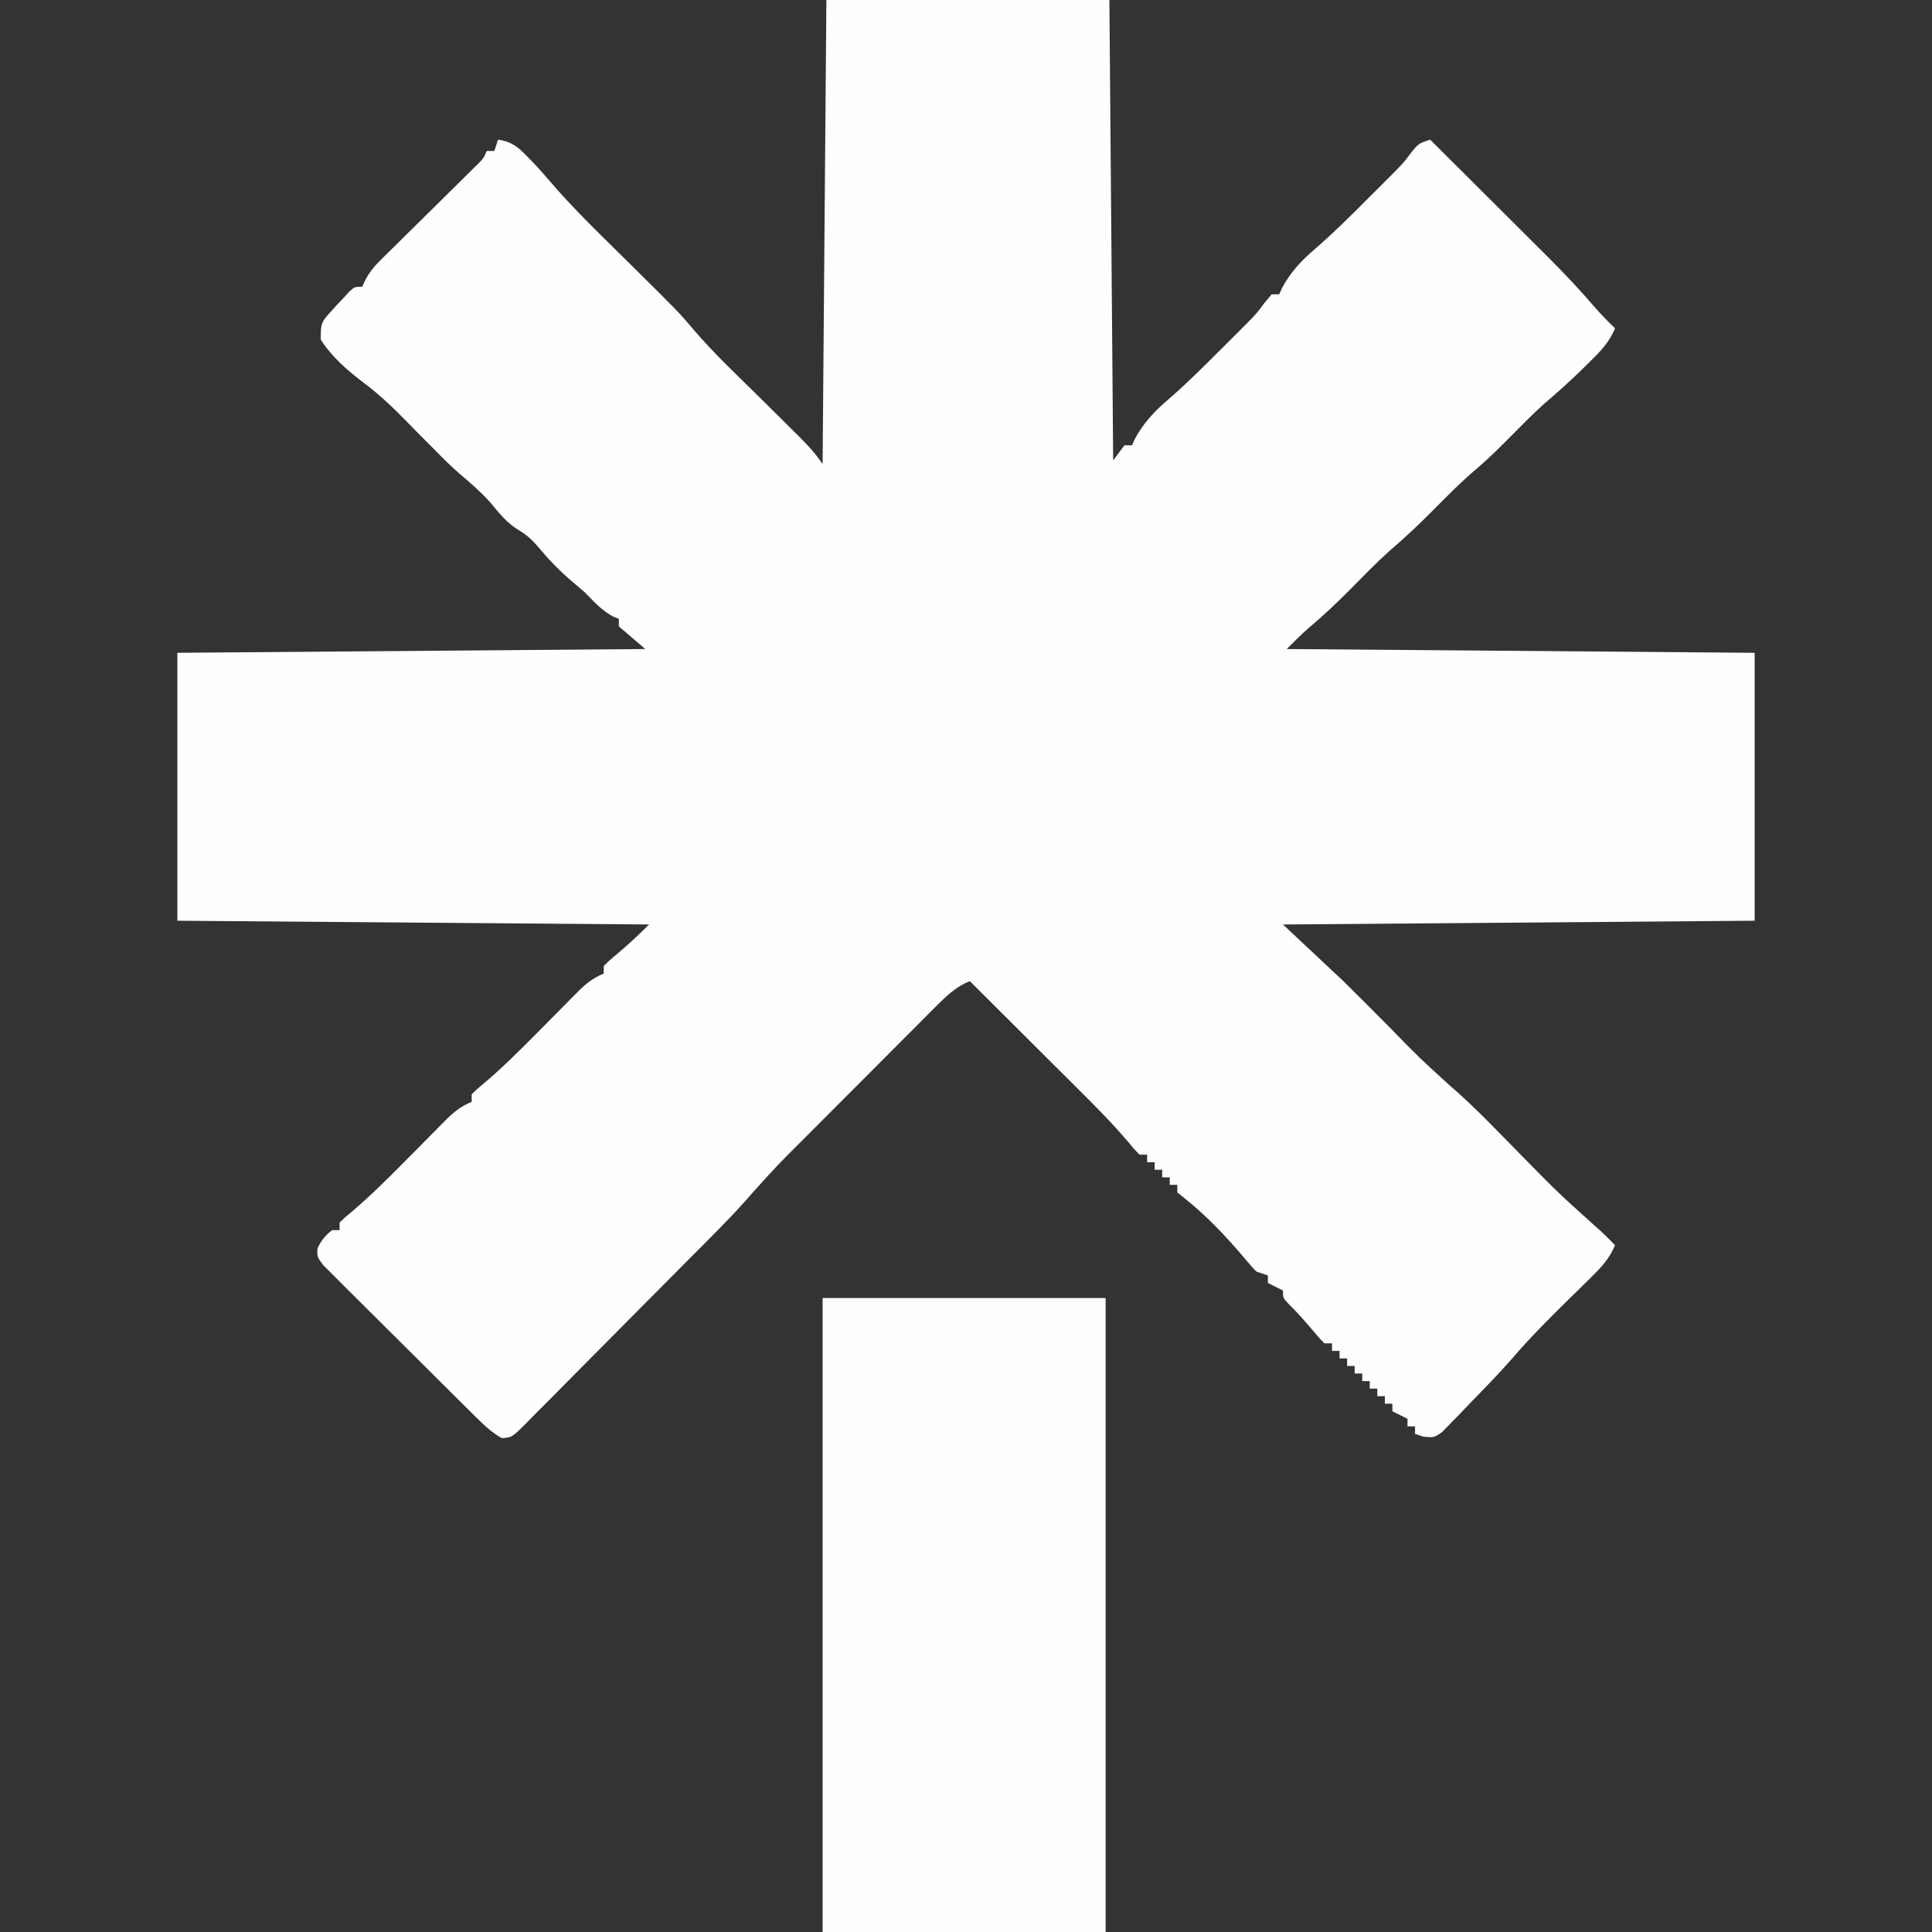 <?xml version="1.0" encoding="UTF-8"?>
<svg version="1.1" xmlns="http://www.w3.org/2000/svg" width="512" height="512">
<rect width="100%" height="100%" fill="#333333" stroke="none"/>
<path d="M0 0 C24.75 0 49.5 0 75 0 C75.33 40.26 75.66 80.52 76 122 C76.99 120.68 77.98 119.36 79 118 C79.66 118 80.32 118 81 118 C81.248 117.443 81.495 116.886 81.75 116.312 C84.022 112.108 86.921 109.002 90.539 105.934 C95.497 101.632 100.121 97.026 104.75 92.375 C105.587 91.542 106.423 90.71 107.285 89.852 C108.498 88.637 108.498 88.637 109.734 87.398 C110.459 86.673 111.183 85.948 111.929 85.201 C114.093 82.973 114.093 82.973 116.142 80.225 C116.755 79.491 117.368 78.757 118 78 C118.66 78 119.32 78 120 78 C120.248 77.443 120.495 76.886 120.75 76.312 C123.022 72.108 125.921 69.002 129.539 65.934 C134.497 61.632 139.121 57.026 143.75 52.375 C144.587 51.542 145.423 50.71 146.285 49.852 C147.498 48.637 147.498 48.637 148.734 47.398 C149.821 46.311 149.821 46.311 150.929 45.201 C153.084 42.985 153.084 42.985 155.079 40.288 C157 38 157 38 160 37 C165.287 42.262 170.57 47.527 175.851 52.796 C177.645 54.585 179.44 56.374 181.237 58.161 C183.828 60.74 186.416 63.323 189.004 65.906 C189.799 66.696 190.594 67.486 191.413 68.3 C195.625 72.511 199.674 76.799 203.547 81.326 C205.273 83.315 207.101 85.177 209 87 C207.406 90.912 204.861 93.372 201.875 96.312 C201.379 96.802 200.884 97.291 200.373 97.795 C197.077 101.023 193.669 104.069 190.16 107.059 C187.331 109.601 184.672 112.295 182 115 C178.776 118.264 175.565 121.468 172.062 124.438 C168.34 127.6 164.931 131.03 161.5 134.5 C157.512 138.533 153.485 142.394 149.156 146.062 C145.555 149.298 142.2 152.781 138.797 156.222 C135.221 159.823 131.573 163.27 127.684 166.535 C125.701 168.26 123.858 170.142 122 172 C162.92 172.33 203.84 172.66 246 173 C246 196.43 246 219.86 246 244 C204.75 244.33 163.5 244.66 121 245 C126.28 249.95 131.56 254.9 137 260 C141.188 264.148 145.361 268.304 149.5 272.5 C156.957 280.15 156.957 280.15 164.844 287.344 C171.933 293.4 178.321 300.27 184.873 306.894 C193.92 316.09 193.92 316.09 203.498 324.723 C205.442 326.376 207.233 328.16 209 330 C207.492 333.555 205.424 335.796 202.676 338.484 C201.811 339.338 200.947 340.191 200.057 341.07 C199.151 341.955 198.246 342.839 197.312 343.75 C191.952 349.005 186.686 354.246 181.799 359.946 C178.139 364.126 174.258 368.091 170.375 372.062 C169.542 372.941 168.71 373.819 167.852 374.725 C167.042 375.549 166.232 376.373 165.398 377.223 C164.673 377.973 163.948 378.723 163.201 379.496 C161 381 161 381 158.225 380.736 C157.491 380.493 156.757 380.25 156 380 C156 379.34 156 378.68 156 378 C155.34 378 154.68 378 154 378 C154 377.34 154 376.68 154 376 C152.68 375.34 151.36 374.68 150 374 C150 373.34 150 372.68 150 372 C149.34 372 148.68 372 148 372 C148 371.34 148 370.68 148 370 C147.34 370 146.68 370 146 370 C146 369.34 146 368.68 146 368 C145.34 368 144.68 368 144 368 C144 367.34 144 366.68 144 366 C143.34 366 142.68 366 142 366 C142 365.34 142 364.68 142 364 C141.34 364 140.68 364 140 364 C140 363.34 140 362.68 140 362 C139.34 362 138.68 362 138 362 C138 361.34 138 360.68 138 360 C137.34 360 136.68 360 136 360 C136 359.34 136 358.68 136 358 C135.34 358 134.68 358 134 358 C134 357.34 134 356.68 134 356 C133.34 356 132.68 356 132 356 C130.414 354.391 130.414 354.391 128.625 352.25 C126.662 349.931 124.741 347.748 122.562 345.625 C121 344 121 344 121 342 C119.68 341.34 118.36 340.68 117 340 C117 339.34 117 338.68 117 338 C116.01 337.67 115.02 337.34 114 337 C112.492 335.469 112.492 335.469 110.875 333.5 C105.999 327.756 100.84 322.26 94.938 317.562 C94.298 317.047 93.659 316.531 93 316 C93 315.34 93 314.68 93 314 C92.34 314 91.68 314 91 314 C91 313.34 91 312.68 91 312 C90.34 312 89.68 312 89 312 C89 311.34 89 310.68 89 310 C88.34 310 87.68 310 87 310 C87 309.34 87 308.68 87 308 C86.34 308 85.68 308 85 308 C85 307.34 85 306.68 85 306 C84.34 306 83.68 306 83 306 C81.59 304.57 81.59 304.57 79.937 302.568 C75.855 297.771 71.47 293.344 67.004 288.906 C66.17 288.074 65.337 287.242 64.478 286.385 C61.842 283.754 59.202 281.127 56.562 278.5 C54.763 276.706 52.965 274.912 51.166 273.117 C46.78 268.742 42.391 264.37 38 260 C34.273 261.557 31.905 263.847 29.067 266.69 C28.59 267.165 28.113 267.64 27.622 268.13 C26.049 269.699 24.483 271.275 22.918 272.852 C21.82 273.951 20.721 275.05 19.622 276.149 C17.319 278.454 15.018 280.762 12.72 283.074 C9.794 286.017 6.861 288.954 3.925 291.889 C1.654 294.161 -0.615 296.435 -2.883 298.71 C-3.962 299.792 -5.042 300.874 -6.122 301.955 C-12.918 308.728 -12.918 308.728 -19.35 315.843 C-24.854 322.261 -30.934 328.163 -36.887 334.16 C-37.548 334.827 -38.21 335.494 -38.891 336.181 C-42.381 339.697 -45.875 343.21 -49.37 346.72 C-52.261 349.624 -55.144 352.535 -58.021 355.453 C-61.506 358.987 -65.003 362.51 -68.51 366.023 C-69.842 367.362 -71.17 368.706 -72.494 370.053 C-74.337 371.928 -76.195 373.786 -78.057 375.641 C-78.602 376.202 -79.147 376.764 -79.709 377.342 C-83.396 380.969 -83.396 380.969 -86.072 381.108 C-88.702 379.596 -90.626 377.772 -92.784 375.635 C-93.245 375.183 -93.706 374.731 -94.18 374.265 C-95.697 372.772 -97.202 371.268 -98.707 369.762 C-99.757 368.719 -100.808 367.676 -101.858 366.633 C-104.057 364.449 -106.249 362.258 -108.437 360.064 C-111.246 357.249 -114.073 354.453 -116.905 351.661 C-119.078 349.514 -121.24 347.355 -123.398 345.193 C-124.436 344.157 -125.478 343.125 -126.524 342.097 C-127.982 340.661 -129.423 339.207 -130.863 337.753 C-131.688 336.93 -132.513 336.107 -133.363 335.259 C-135 333 -135 333 -134.848 330.812 C-133.858 328.698 -132.821 327.457 -131 326 C-130.34 326 -129.68 326 -129 326 C-129 325.34 -129 324.68 -129 324 C-127.573 322.594 -127.573 322.594 -125.574 320.945 C-120.733 316.828 -116.279 312.39 -111.812 307.875 C-110.642 306.697 -110.642 306.697 -109.447 305.496 C-105.42 301.45 -105.42 301.45 -101.419 297.379 C-99.089 295.003 -97.11 293.267 -94 292 C-94 291.34 -94 290.68 -94 290 C-92.573 288.594 -92.573 288.594 -90.574 286.945 C-85.733 282.828 -81.279 278.39 -76.812 273.875 C-76.032 273.09 -75.251 272.305 -74.447 271.496 C-70.42 267.45 -70.42 267.45 -66.419 263.379 C-64.089 261.003 -62.11 259.267 -59 258 C-59 257.34 -59 256.68 -59 256 C-57.391 254.414 -57.391 254.414 -55.25 252.625 C-52.334 250.173 -49.712 247.712 -47 245 C-88.25 244.67 -129.5 244.34 -172 244 C-172 220.57 -172 197.14 -172 173 C-110.62 172.505 -110.62 172.505 -48 172 C-50.31 170.02 -52.62 168.04 -55 166 C-55 165.34 -55 164.68 -55 164 C-55.835 163.66 -55.835 163.66 -56.688 163.312 C-59.658 161.626 -61.608 159.446 -64 157 C-65.285 155.888 -66.577 154.785 -67.875 153.688 C-70.748 151.215 -73.246 148.649 -75.688 145.75 C-77.61 143.477 -78.929 142.043 -81.5 140.5 C-84.742 138.555 -86.685 135.995 -89.105 133.121 C-91.583 130.347 -94.322 127.994 -97.152 125.59 C-99.564 123.514 -101.781 121.279 -104 119 C-104.743 118.257 -105.485 117.515 -106.25 116.75 C-107.845 115.155 -109.433 113.552 -111 111.93 C-114.702 108.138 -118.373 104.608 -122.625 101.438 C-126.942 98.175 -131.058 94.588 -134 90 C-134 85.705 -133.884 85.37 -131.188 82.438 C-130.665 81.859 -130.143 81.28 -129.605 80.684 C-129.076 80.128 -128.546 79.572 -128 79 C-127.481 78.434 -126.961 77.868 -126.426 77.285 C-125 76 -125 76 -123 76 C-122.731 75.406 -122.462 74.811 -122.185 74.199 C-120.996 71.992 -119.812 70.575 -118.035 68.824 C-117.438 68.23 -116.84 67.636 -116.225 67.024 C-115.582 66.395 -114.94 65.766 -114.277 65.117 C-113.286 64.134 -113.286 64.134 -112.275 63.131 C-110.167 61.041 -108.053 58.957 -105.938 56.875 C-103.819 54.785 -101.703 52.693 -99.589 50.598 C-98.274 49.295 -96.956 47.995 -95.636 46.698 C-95.042 46.11 -94.448 45.523 -93.836 44.917 C-93.049 44.143 -93.049 44.143 -92.246 43.353 C-90.885 42 -90.885 42 -90 40 C-89.34 40 -88.68 40 -88 40 C-87.67 39.01 -87.34 38.02 -87 37 C-83.358 37.573 -81.716 38.931 -79.188 41.562 C-78.25 42.523 -78.25 42.523 -77.293 43.504 C-76.071 44.835 -74.854 46.172 -73.688 47.552 C-67.402 54.959 -60.399 61.673 -53.5 68.5 C-39.12 82.73 -39.12 82.73 -35.52 86.98 C-29.859 93.659 -23.404 99.659 -17.188 105.812 C-14.553 108.42 -11.922 111.031 -9.293 113.645 C-8.691 114.238 -8.089 114.832 -7.469 115.444 C-5.032 117.866 -2.912 120.132 -1 123 C-0.67 82.41 -0.34 41.82 0 0 Z " fill="#FEFEFE" transform="translate(219,0)"/>
<path d="M0 0 C24.75 0 49.5 0 75 0 C75 55.44 75 110.88 75 168 C50.25 168 25.5 168 0 168 C0 112.56 0 57.12 0 0 Z " fill="#FEFEFE" transform="translate(218,344)"/>
<path d="" fill="#F4F4F4" transform="translate(0,0)"/>
</svg>
